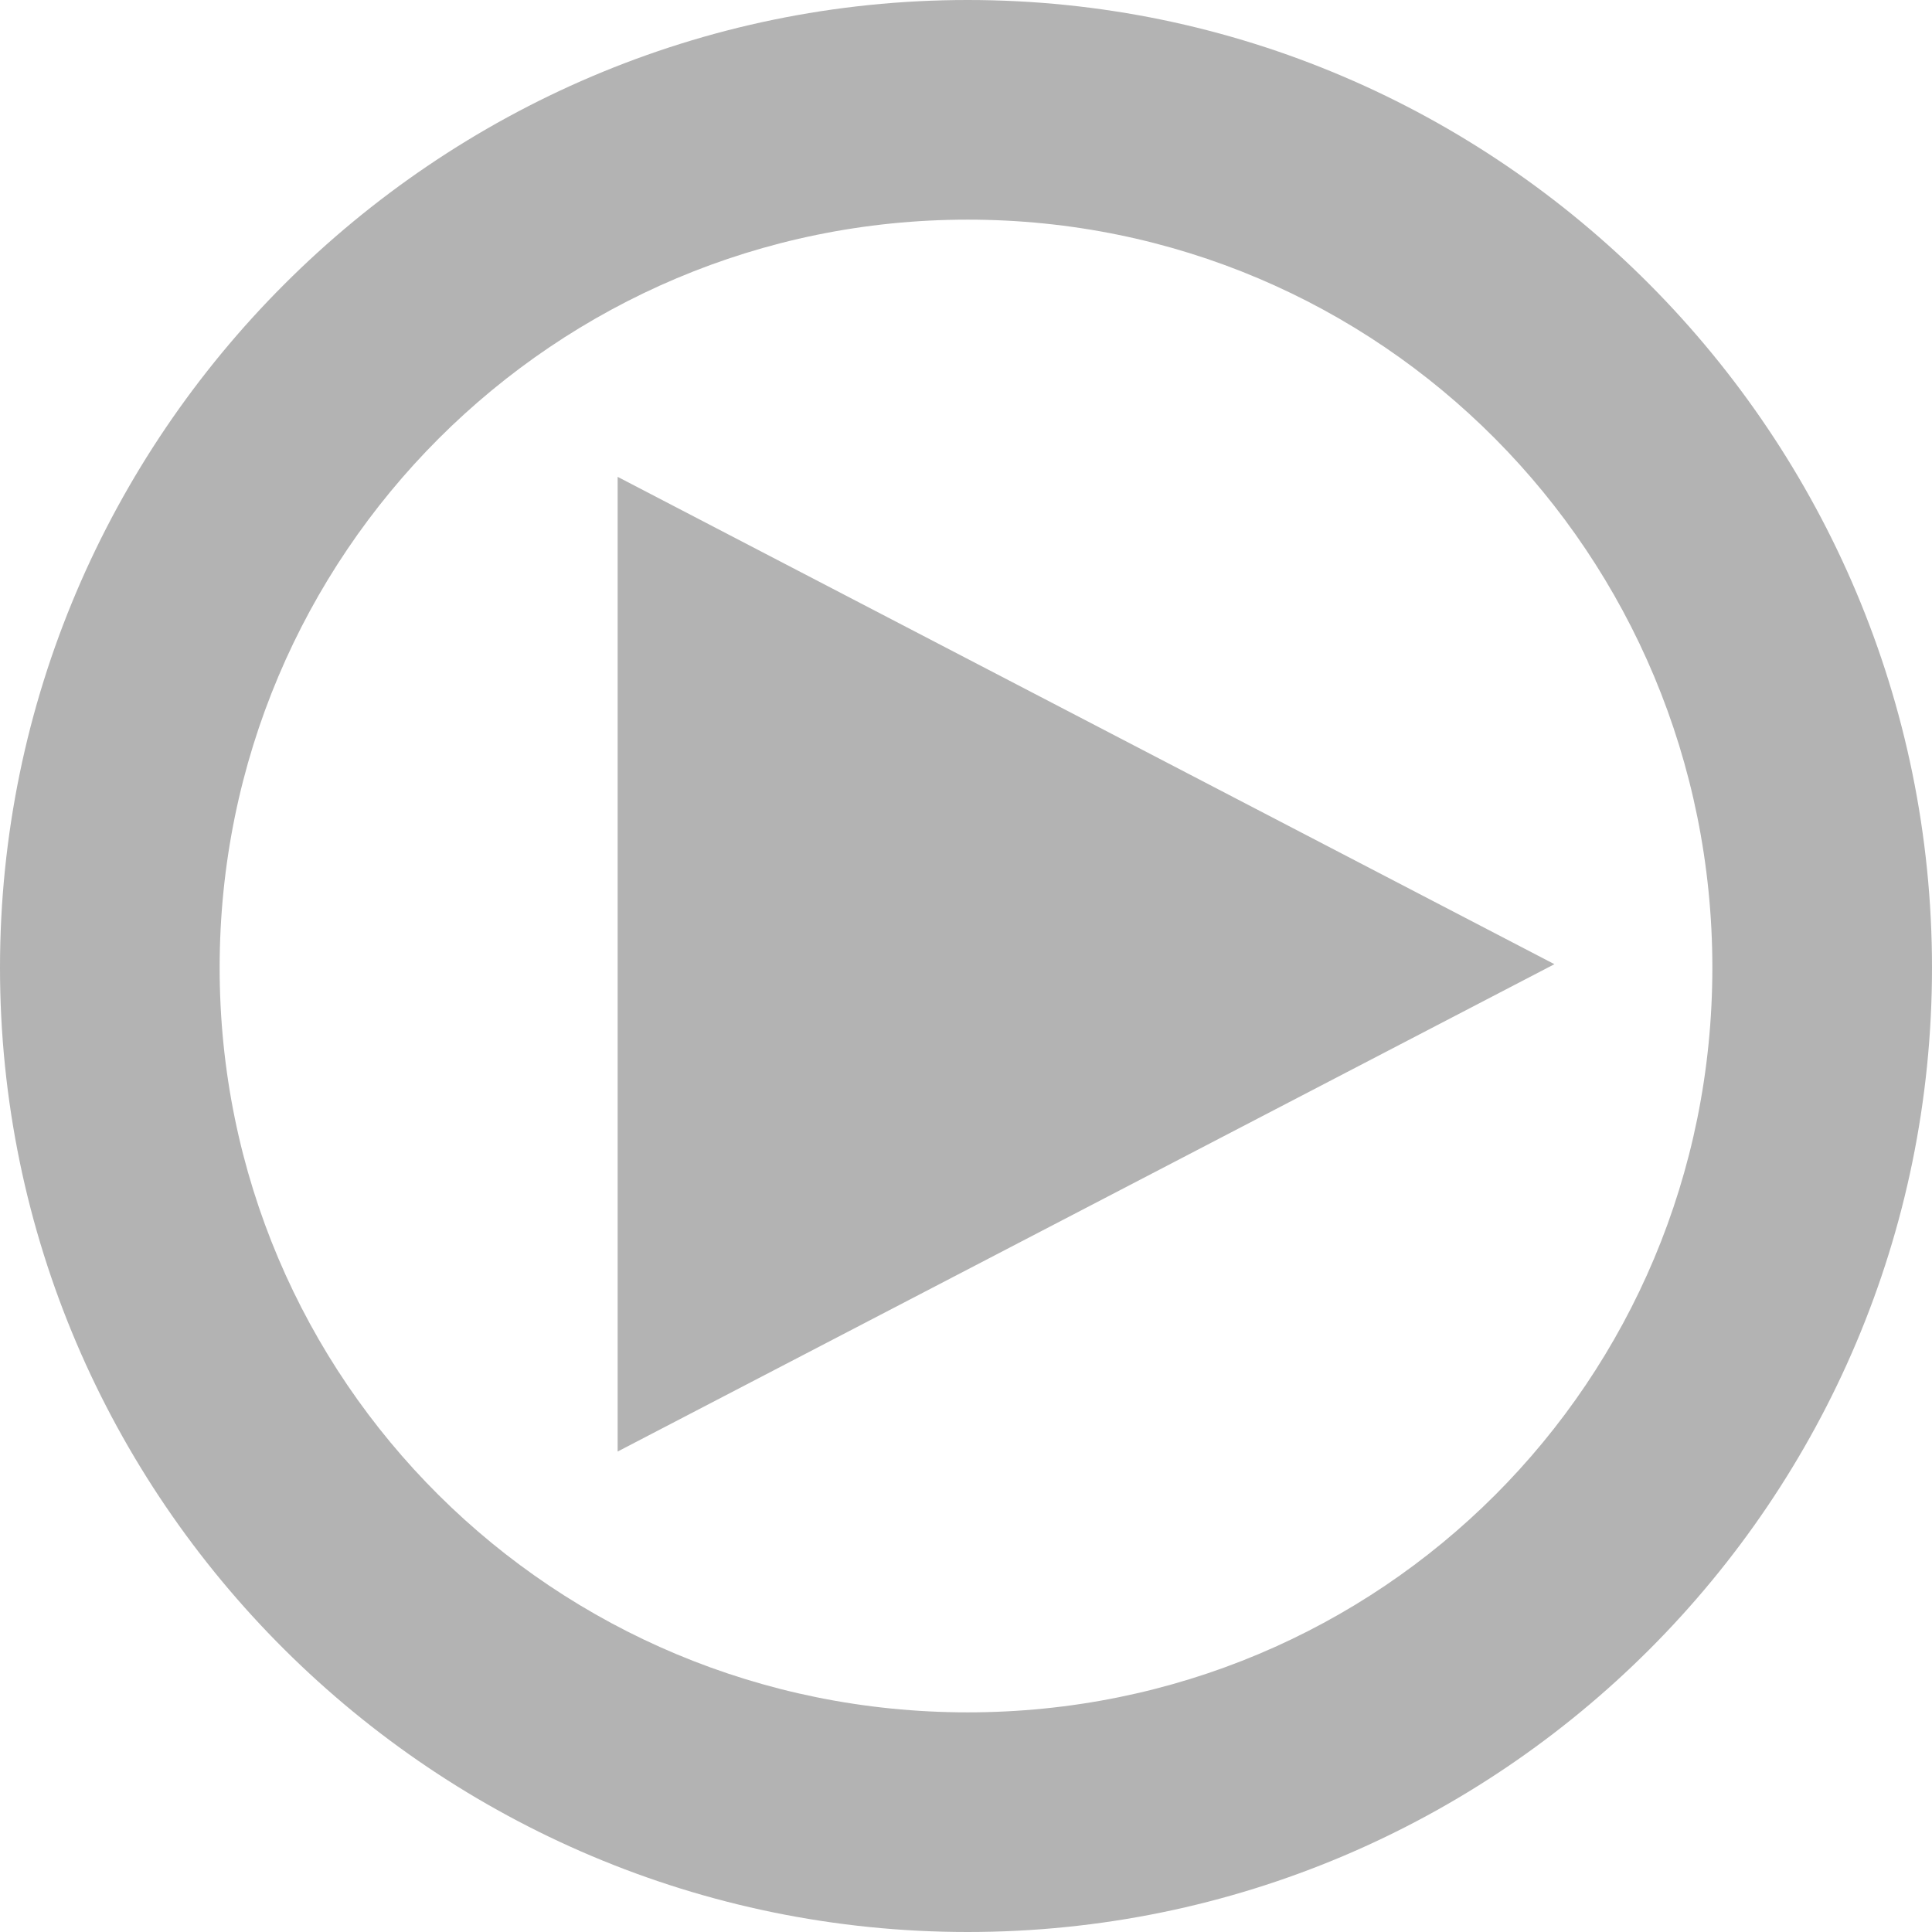 <?xml version="1.0" encoding="UTF-8" standalone="no"?>
<!-- Created with Inkscape (http://www.inkscape.org/) -->

<svg
   xmlns:dc="http://purl.org/dc/elements/1.1/"
   xmlns:cc="http://creativecommons.org/ns#"
   xmlns:rdf="http://www.w3.org/1999/02/22-rdf-syntax-ns#"
   xmlns:svg="http://www.w3.org/2000/svg"
   xmlns="http://www.w3.org/2000/svg"
   xmlns:xlink="http://www.w3.org/1999/xlink"
   xmlns:sodipodi="http://sodipodi.sourceforge.net/DTD/sodipodi-0.dtd"
   xmlns:inkscape="http://www.inkscape.org/namespaces/inkscape"
   id="svg7384"
   height="16"
   width="16"
   version="1.1"
   inkscape:version="0.48.3.1 r9886"
   sodipodi:docname="media-playback-start-symbolic.svg">
  <defs
     id="defs9">
    <linearGradient
       inkscape:collect="always"
       xlink:href="#linearGradient4324"
       id="linearGradient4404"
       gradientUnits="userSpaceOnUse"
       x1="-3177.539"
       y1="109.254"
       x2="-3177.539"
       y2="440.861" />
    <linearGradient
       id="linearGradient4324">
      <stop
         id="stop4326"
         offset="0"
         style="stop-color:#825a92;stop-opacity:1" />
      <stop
         id="stop4328"
         offset="1"
         style="stop-color:#2f2730;stop-opacity:1" />
    </linearGradient>
  </defs>
  <sodipodi:namedview
     pagecolor="#ffffff"
     bordercolor="#666666"
     borderopacity="1"
     objecttolerance="10"
     gridtolerance="10"
     guidetolerance="10"
     inkscape:pageopacity="0"
     inkscape:pageshadow="2"
     inkscape:window-width="1680"
     inkscape:window-height="985"
     id="namedview7"
     showgrid="false"
     inkscape:zoom="20.85965"
     inkscape:cx="11.363035"
     inkscape:cy="6.6507397"
     inkscape:window-x="-8"
     inkscape:window-y="38"
     inkscape:window-maximized="1"
     inkscape:current-layer="layer12" />
  <title
     id="title9167">Gnome Symbolic Icon Theme</title>
  <g
     id="layer12"
     transform="translate(-80 -606)">
    <path
       style="font-size:medium;font-style:normal;font-variant:normal;font-weight:normal;font-stretch:normal;text-indent:0;text-align:start;text-decoration:none;line-height:normal;letter-spacing:normal;word-spacing:normal;text-transform:none;direction:ltr;block-progression:tb;writing-mode:lr-tb;text-anchor:start;baseline-shift:baseline;color:#000000;fill:#b3b3b3;fill-opacity:1;stroke:none;stroke-width:2;marker:none;visibility:visible;display:inline;overflow:visible;enable-background:accumulate;font-family:Sans;-inkscape-font-specification:Sans"
       d="m 88.014,606 c -4.407,0 -8.014,3.607 -8.014,8.014 0,4.407 3.607,7.986 8.014,7.986 4.407,0 7.986,-3.578 7.986,-7.986 0,-4.407 -3.578,-8.014 -7.986,-8.014 z m 0,1.819 c 3.424,0 6.167,2.771 6.167,6.195 0,3.424 -2.743,6.167 -6.167,6.167 -3.424,0 -6.195,-2.743 -6.195,-6.167 0,-3.424 2.771,-6.195 6.195,-6.195 z m -2.899,2.131 0,8.071 7.758,-4.036 -7.758,-4.036 z"
       id="path3001"
       inkscape:connector-curvature="0" />
  </g>
</svg>
